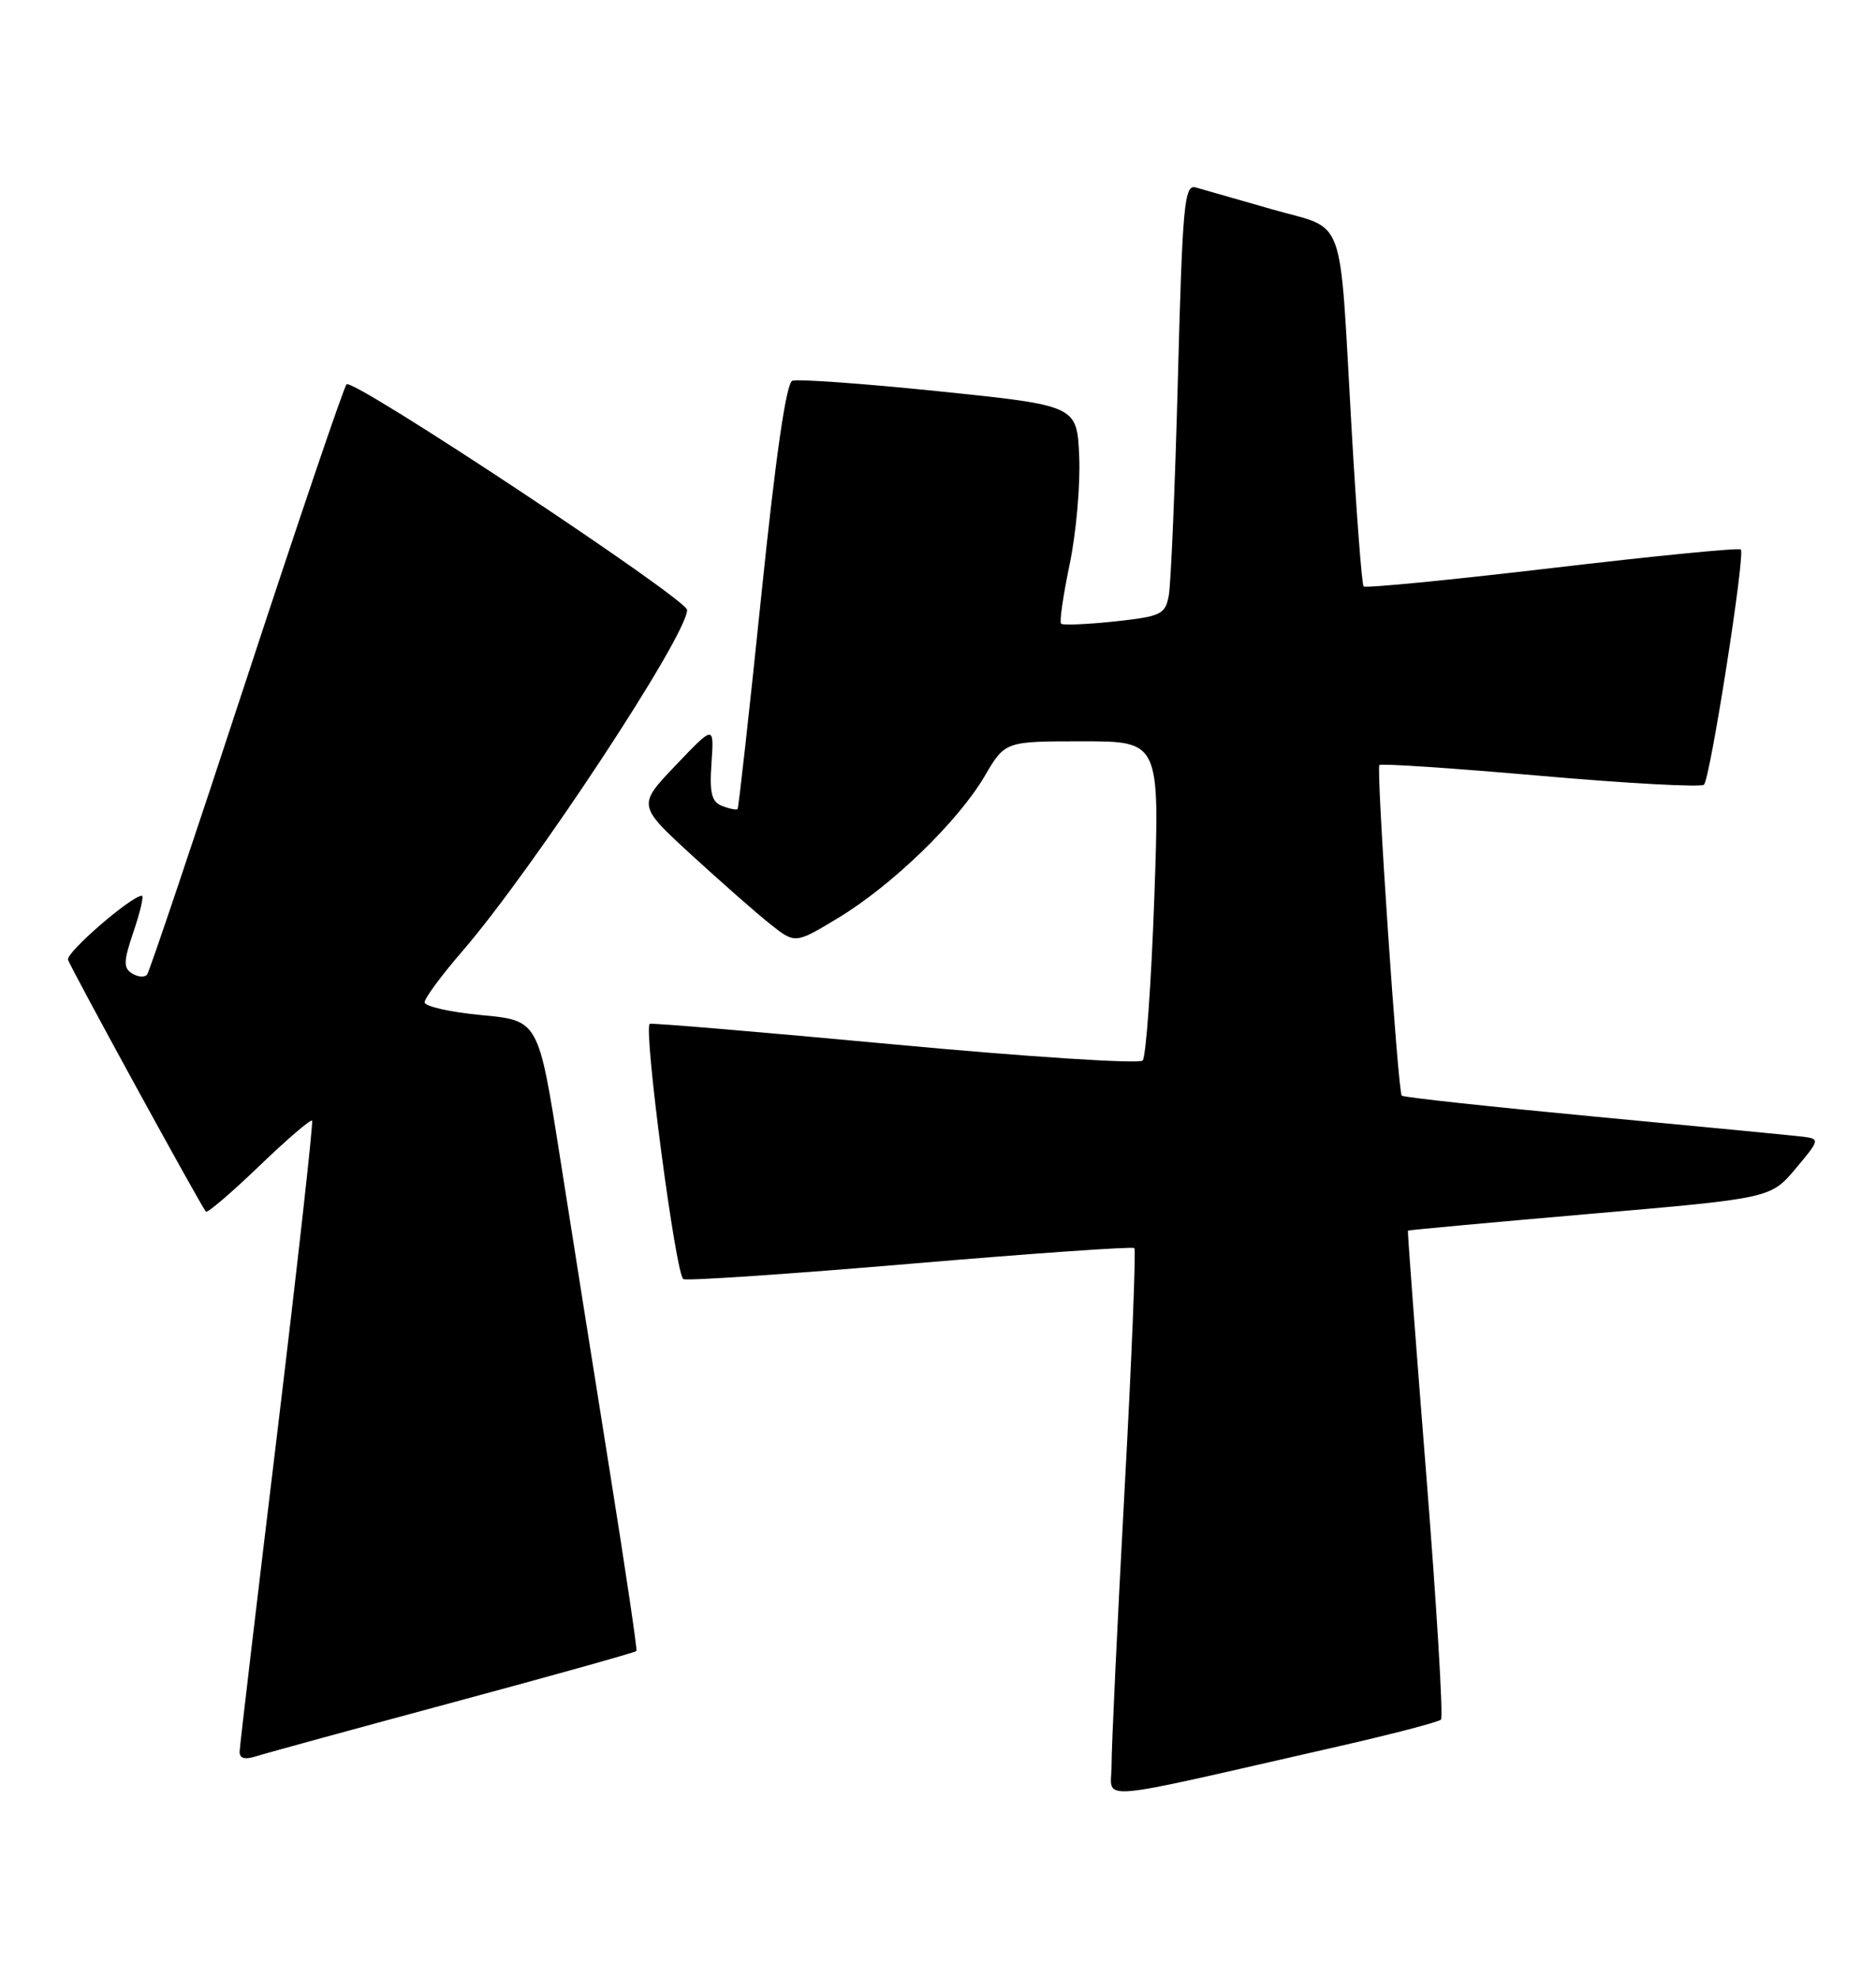 <?xml version="1.0" encoding="UTF-8" standalone="no"?>
<!DOCTYPE svg PUBLIC "-//W3C//DTD SVG 1.1//EN" "http://www.w3.org/Graphics/SVG/1.1/DTD/svg11.dtd" >
<svg xmlns="http://www.w3.org/2000/svg" xmlns:xlink="http://www.w3.org/1999/xlink" version="1.1" viewBox="0 0 243 256">
 <g >
 <path fill="currentColor"
d=" M 173.28 226.18 C 180.31 224.58 186.33 223.01 186.65 222.69 C 186.96 222.37 186.10 208.02 184.73 190.80 C 183.36 173.59 182.30 159.44 182.37 159.37 C 182.44 159.29 193.04 158.32 205.93 157.20 C 229.35 155.18 229.35 155.18 232.59 151.34 C 235.69 147.66 235.73 147.49 233.66 147.22 C 232.47 147.07 220.35 145.90 206.73 144.62 C 193.10 143.33 181.78 142.11 181.57 141.89 C 181.07 141.38 178.25 99.63 178.67 99.08 C 178.85 98.85 188.24 99.48 199.53 100.47 C 210.83 101.46 220.36 101.97 220.72 101.62 C 221.53 100.80 226.09 71.76 225.49 71.16 C 225.25 70.92 214.26 72.00 201.06 73.56 C 187.86 75.11 176.87 76.19 176.63 75.94 C 176.40 75.70 175.70 66.50 175.07 55.50 C 173.43 26.95 174.50 29.91 164.75 27.10 C 160.21 25.79 155.77 24.52 154.87 24.27 C 153.41 23.88 153.17 26.43 152.57 49.16 C 152.20 63.10 151.67 75.69 151.39 77.14 C 150.93 79.58 150.39 79.83 144.37 80.48 C 140.78 80.86 137.66 80.99 137.44 80.77 C 137.21 80.55 137.72 77.07 138.56 73.04 C 139.40 69.02 139.95 62.75 139.79 59.12 C 139.50 52.52 139.50 52.52 121.67 50.68 C 111.86 49.67 103.29 49.06 102.63 49.31 C 101.84 49.61 100.47 59.06 98.61 77.14 C 97.06 92.19 95.67 104.62 95.54 104.77 C 95.40 104.92 94.51 104.75 93.56 104.38 C 92.17 103.85 91.89 102.74 92.16 98.81 C 92.50 93.89 92.50 93.89 87.54 99.09 C 82.58 104.29 82.58 104.29 89.54 110.69 C 93.37 114.20 97.96 118.24 99.75 119.66 C 103.00 122.24 103.00 122.24 108.58 118.87 C 115.57 114.64 124.11 106.37 127.55 100.50 C 130.19 96.00 130.19 96.00 140.21 96.00 C 150.23 96.00 150.23 96.00 149.52 116.25 C 149.12 127.39 148.44 136.88 148.01 137.34 C 147.57 137.80 133.11 136.87 115.86 135.26 C 98.61 133.65 84.35 132.45 84.16 132.59 C 83.32 133.22 87.55 165.27 88.52 165.65 C 89.12 165.88 102.41 164.98 118.06 163.65 C 133.70 162.32 146.69 161.41 146.93 161.63 C 147.16 161.84 146.59 176.08 145.65 193.26 C 144.72 210.44 143.97 226.36 143.98 228.64 C 144.00 233.31 140.72 233.59 173.28 226.18 Z  M 58.83 220.42 C 71.69 216.96 82.31 213.98 82.44 213.81 C 82.56 213.64 81.00 203.15 78.98 190.50 C 76.96 177.85 74.06 159.55 72.53 149.82 C 69.75 132.15 69.75 132.15 62.38 131.46 C 58.32 131.08 55.00 130.33 55.00 129.80 C 55.00 129.27 57.20 126.29 59.90 123.17 C 69.08 112.53 89.00 82.30 89.00 78.99 C 89.00 77.58 45.70 48.89 44.89 49.77 C 44.52 50.17 38.68 67.38 31.91 88.00 C 25.15 108.62 19.36 125.82 19.05 126.21 C 18.74 126.60 17.87 126.53 17.11 126.07 C 15.96 125.35 15.99 124.49 17.31 120.61 C 18.17 118.07 18.65 116.00 18.38 116.00 C 17.03 116.00 8.54 123.35 8.81 124.28 C 9.08 125.24 25.86 155.90 26.67 156.91 C 26.84 157.14 29.94 154.50 33.54 151.04 C 37.14 147.58 40.23 144.92 40.42 145.13 C 40.60 145.33 38.57 163.50 35.92 185.50 C 33.26 207.50 31.06 226.09 31.04 226.82 C 31.01 227.73 31.69 227.92 33.22 227.43 C 34.44 227.04 45.96 223.89 58.83 220.42 Z "/>
</g>
</svg>